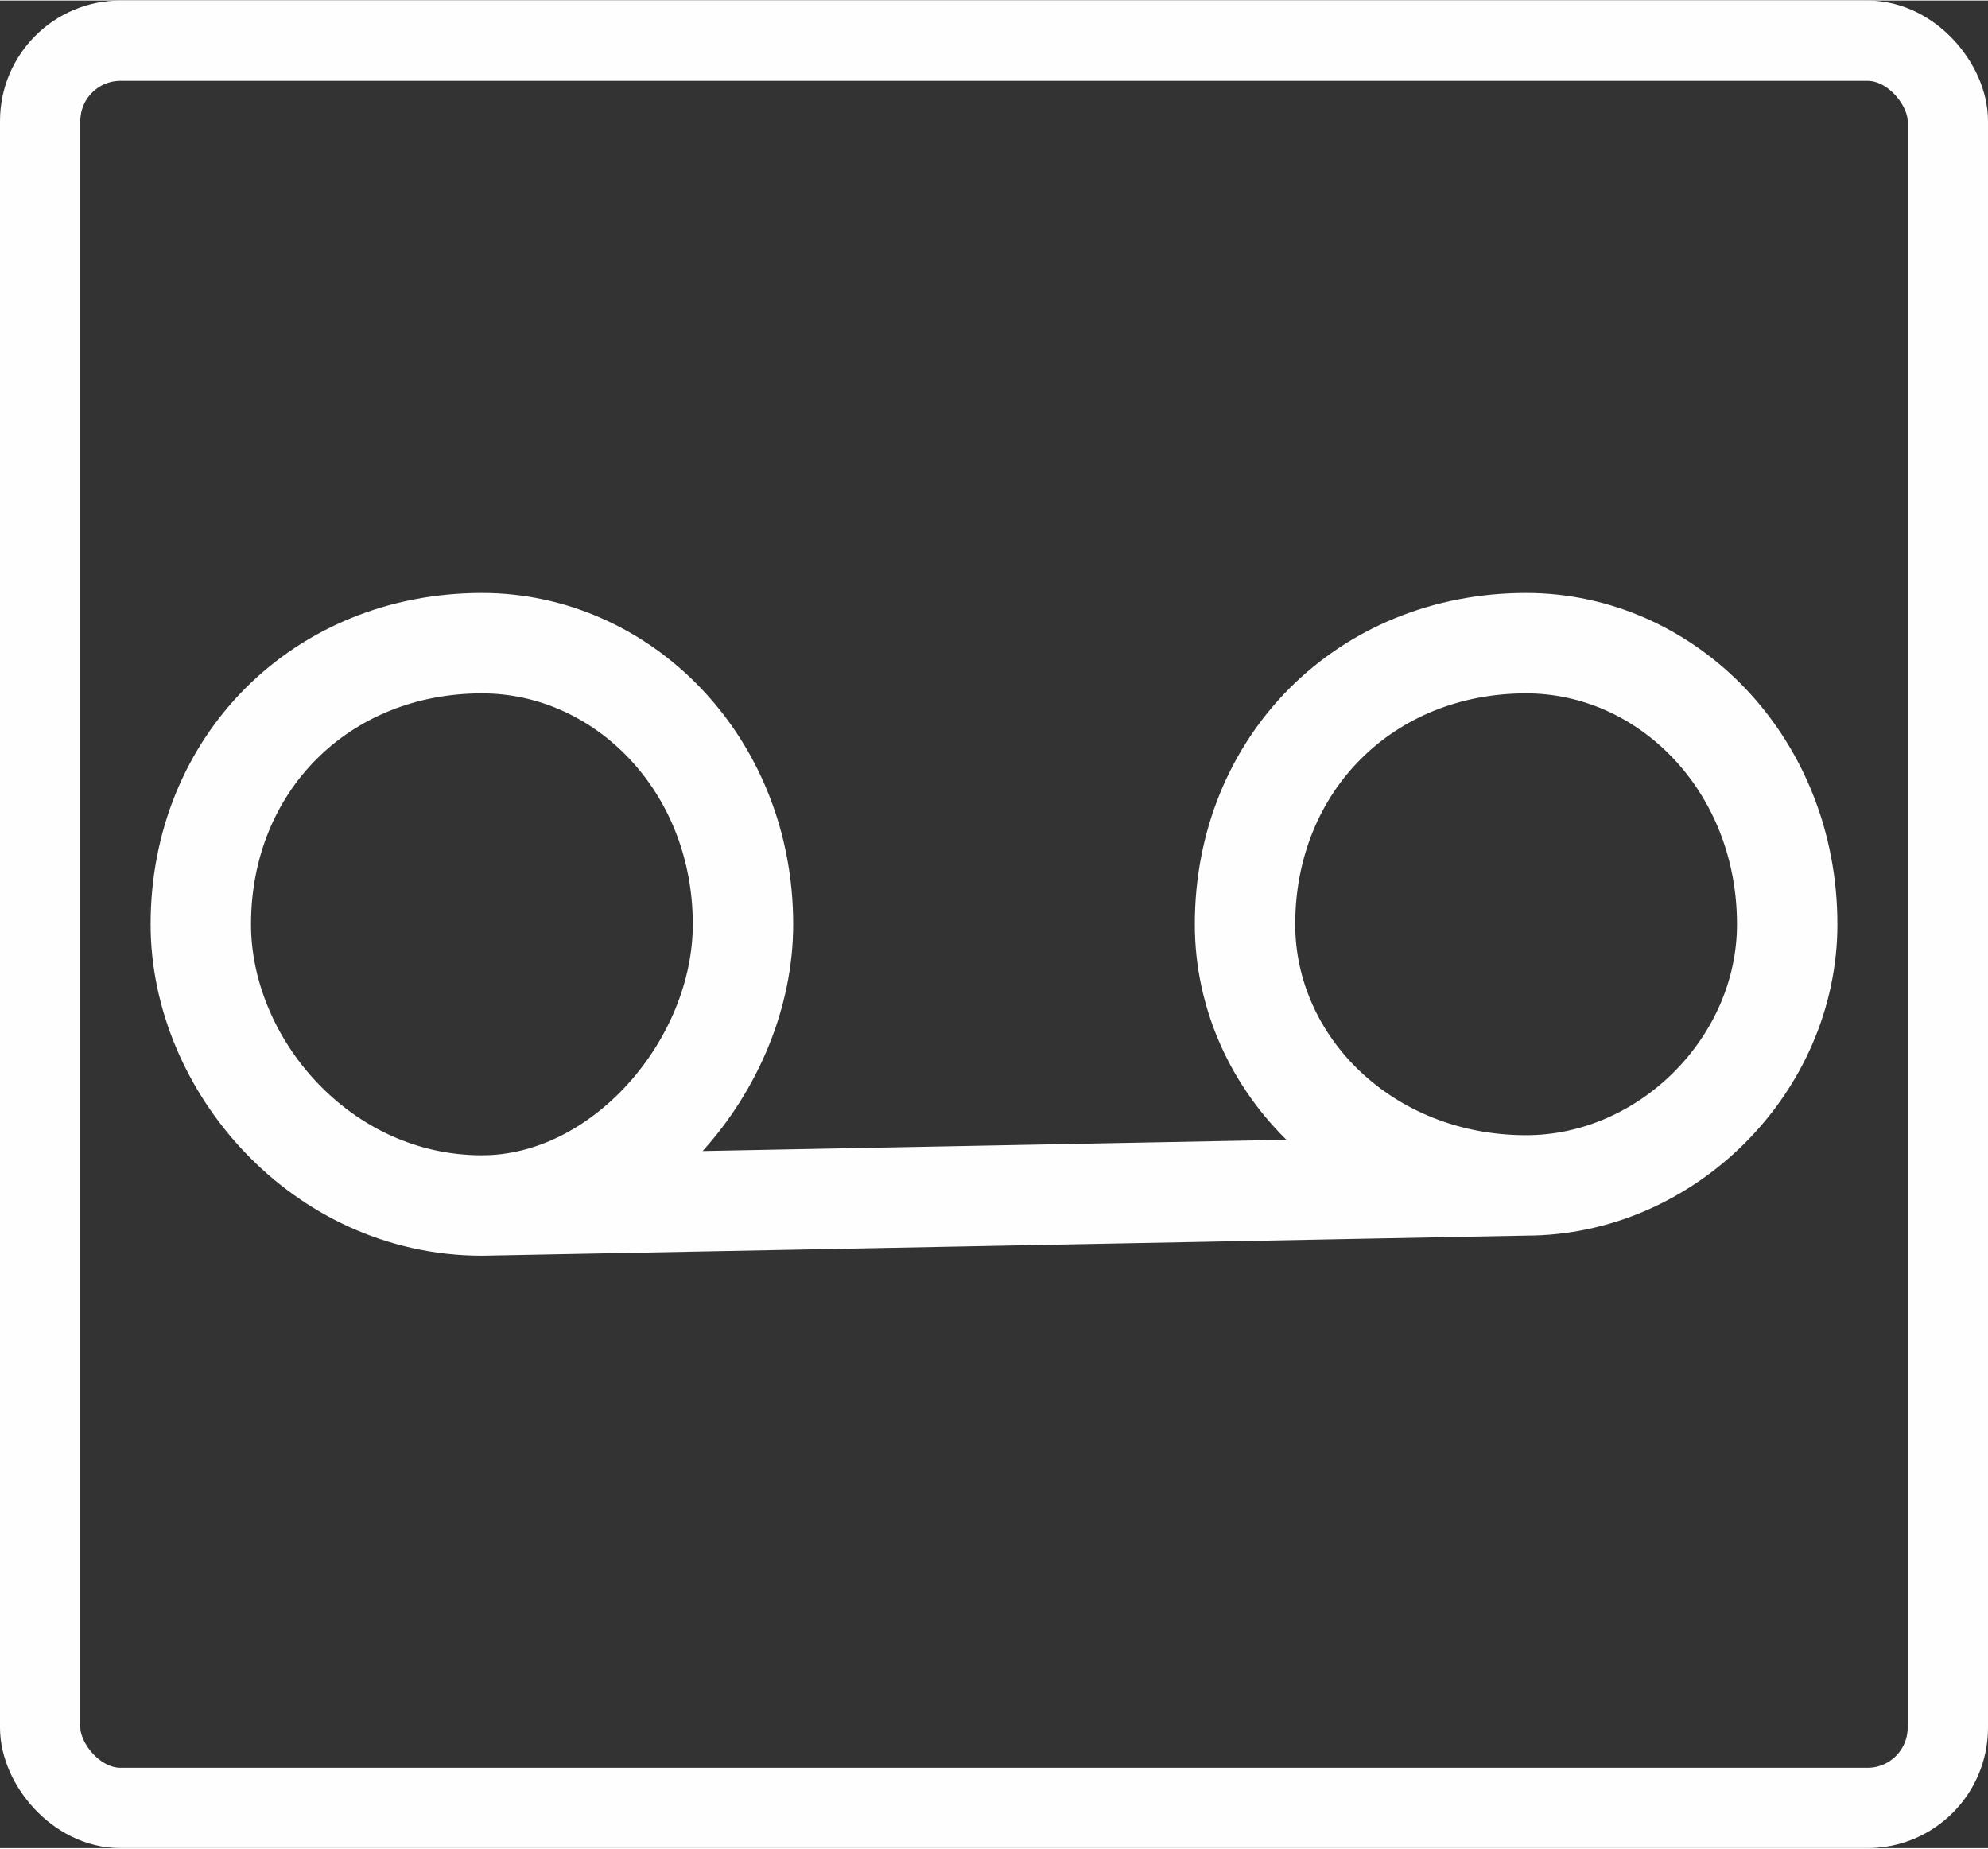 <?xml version="1.0" encoding="UTF-8"?>
<!DOCTYPE svg PUBLIC "-//W3C//DTD SVG 1.1//EN" "http://www.w3.org/Graphics/SVG/1.1/DTD/svg11.dtd">
<!-- Creator: CorelDRAW 2017 -->
<svg xmlns="http://www.w3.org/2000/svg" xml:space="preserve" width="57px" height="53px" version="1.1" style="shape-rendering:geometricPrecision; text-rendering:geometricPrecision; image-rendering:optimizeQuality; fill-rule:evenodd; clip-rule:evenodd"
viewBox="0 0 0.99 0.92"
 xmlns:xlink="http://www.w3.org/1999/xlink">
 <rect x="0" y="0" width="0.99" height="0.92" fill="#333333" stroke="none"/>
 <defs>
  <style type="text/css">
   <![CDATA[
    .str0 {stroke:#FEFEFE;stroke-width:0.05;stroke-miterlimit:22.926}
    .str1 {stroke:#FEFEFE;stroke-width:0.04;stroke-miterlimit:22.926}
    .fil0 {fill:none}
   ]]>
  </style>
 </defs>
 <g id="Capa_x0020_1">
  <g id="_1976020652336">
   <path class="fil0 str0" d="M0.24 0.32c0.07,0 0.13,0.06 0.13,0.14 0,0.07 -0.06,0.14 -0.13,0.14 -0.08,0 -0.14,-0.07 -0.14,-0.14 0,-0.08 0.06,-0.14 0.14,-0.14zm0.52 0c0.07,0 0.13,0.06 0.13,0.14 0,0.07 -0.06,0.13 -0.13,0.13 -0.08,0 -0.14,-0.06 -0.14,-0.13 0,-0.08 0.06,-0.14 0.14,-0.14zm-0.52 0.28l0.52 -0.01"/>
   <rect class="fil0 str1" x="0.02" y="0.02" width="0.95" height="0.88" rx="0.04" ry="0.04"/>
  </g>
 </g>
</svg>
